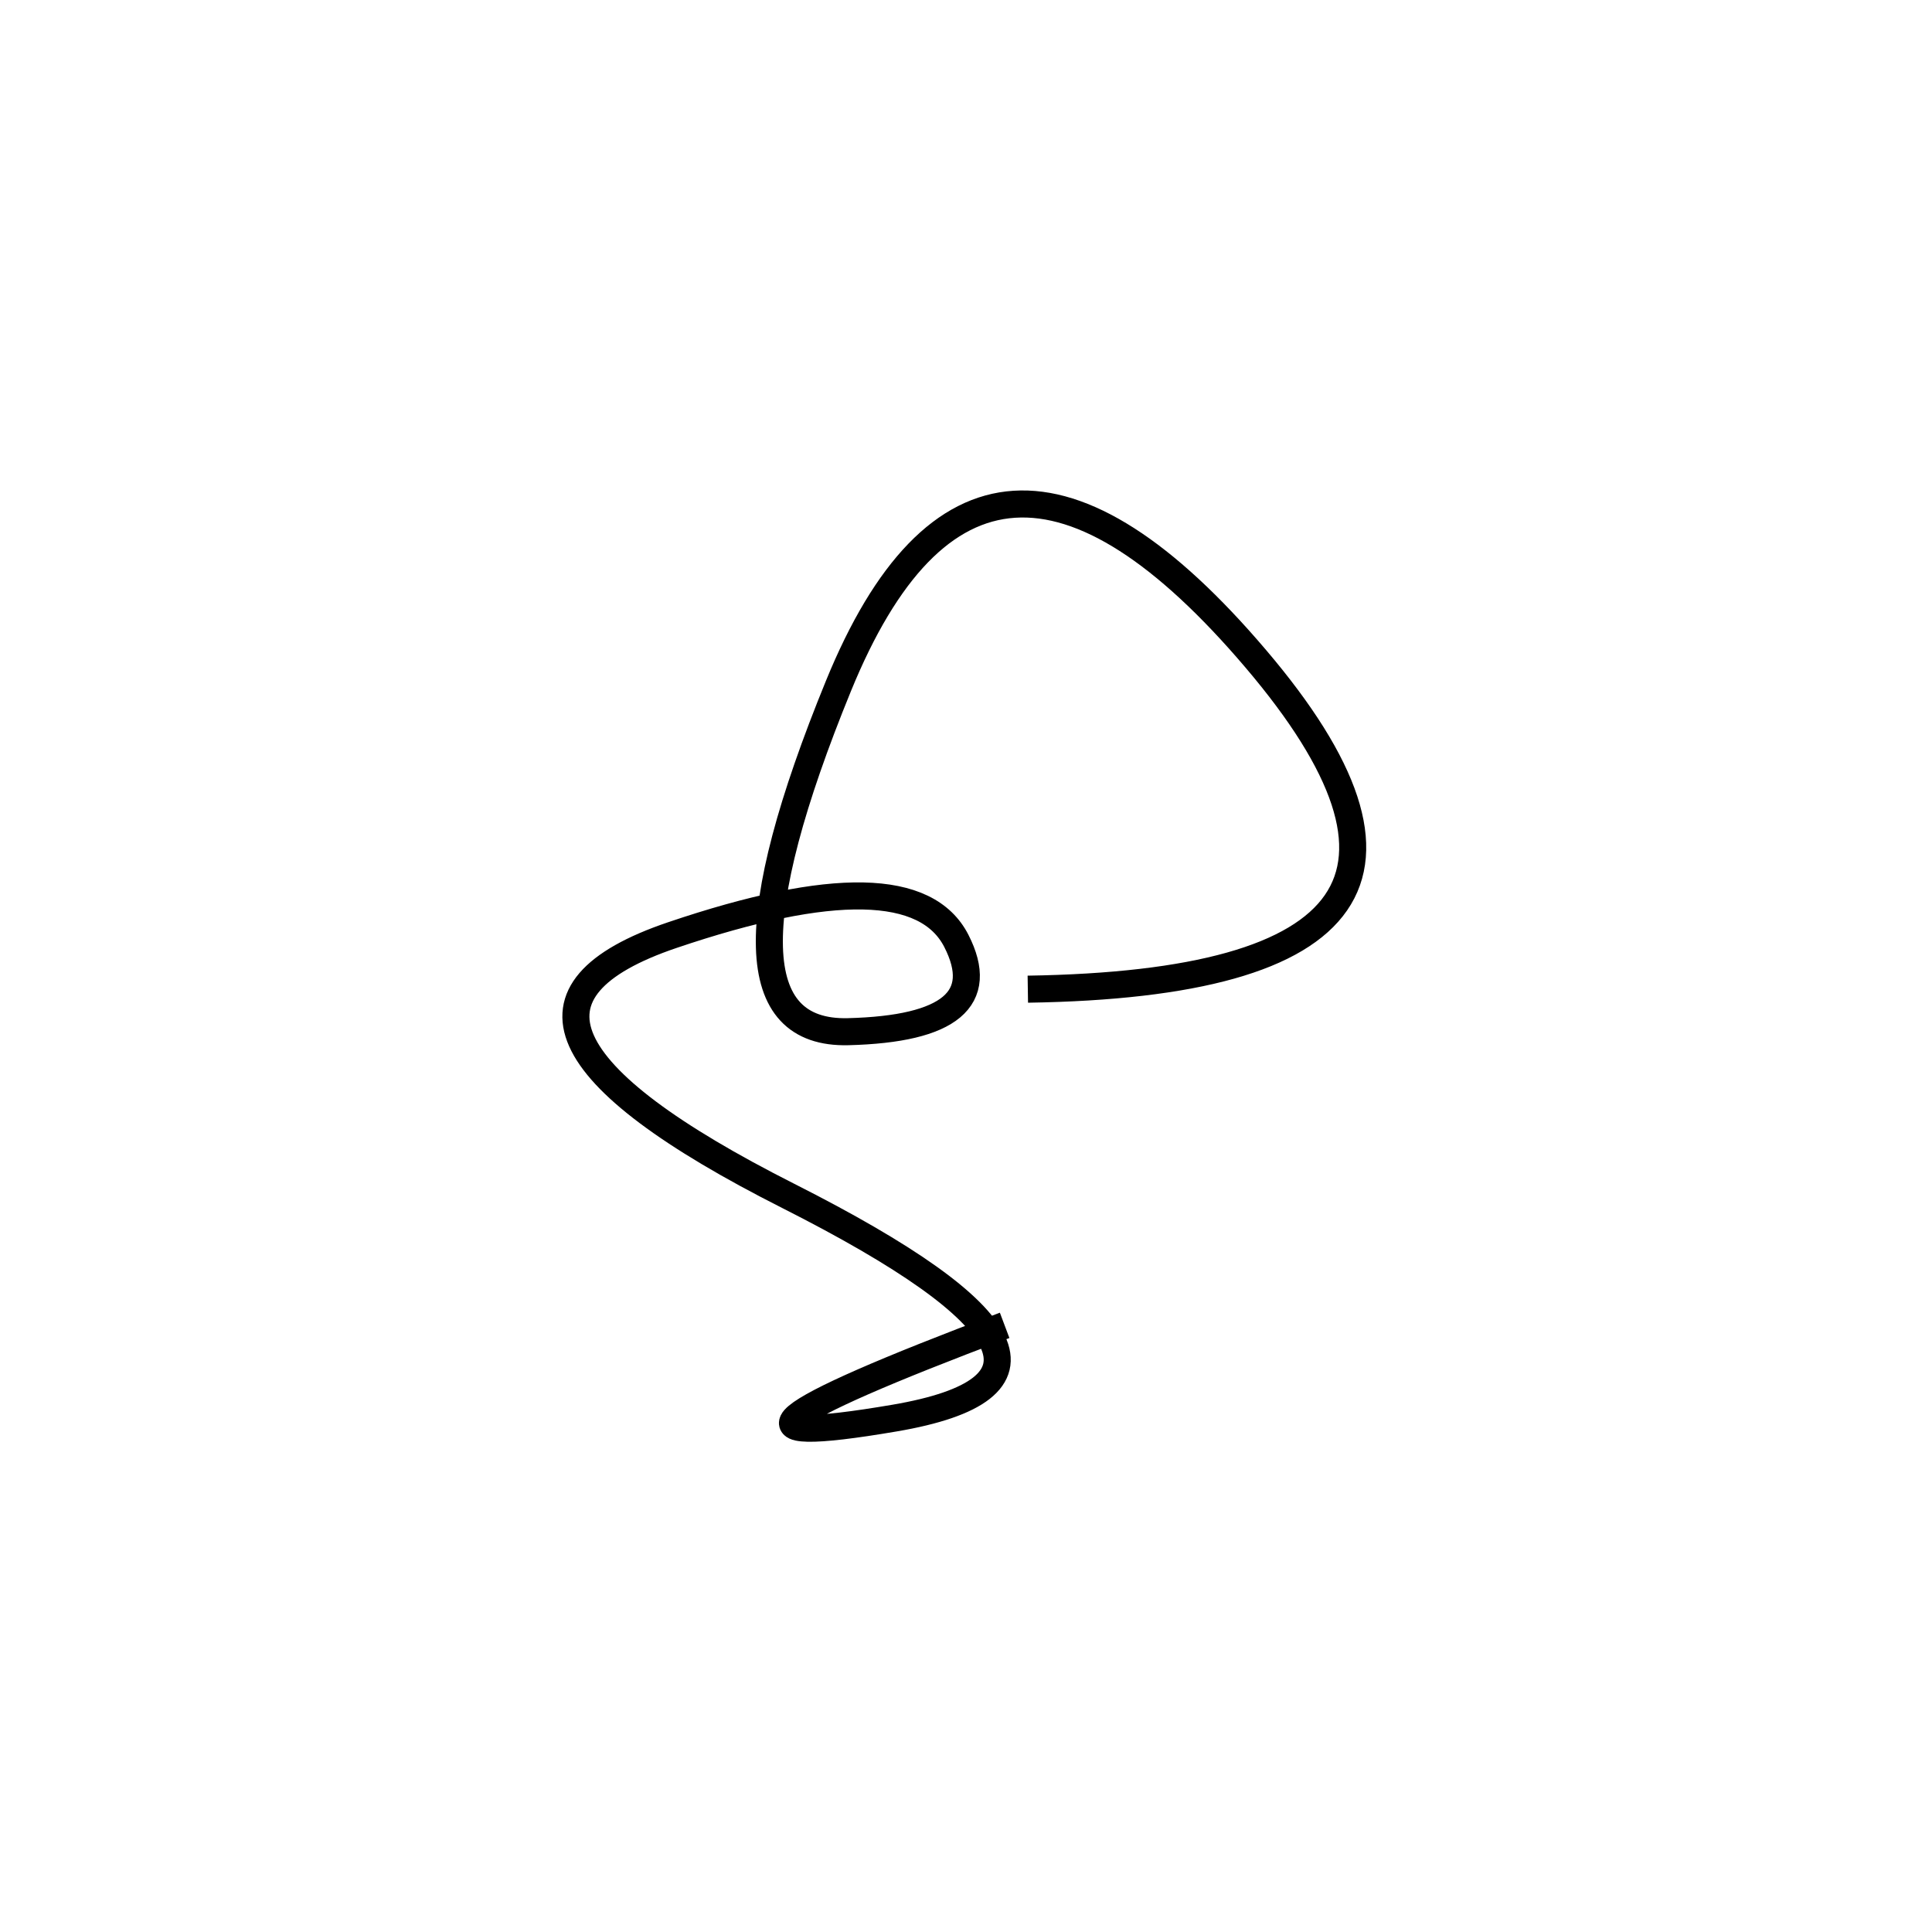 <svg xmlns="http://www.w3.org/2000/svg" viewBox="-22 -25 500 500"><rect x="-250" y="-250" width="1000" height="1000" fill="#fff"></rect><path d="M244 231 Q374 229 303 145.5 Q232 62 195 152.5 Q158 243 197.5 242 Q237 241 225.5 218.5 Q214 196 152 217 Q90 238 182 284.5 Q274 331 209.5 342 Q145 353 238 318" style="stroke:hsl(330, 75%, 56%); stroke-width:7px; fill: none;"></path></svg>